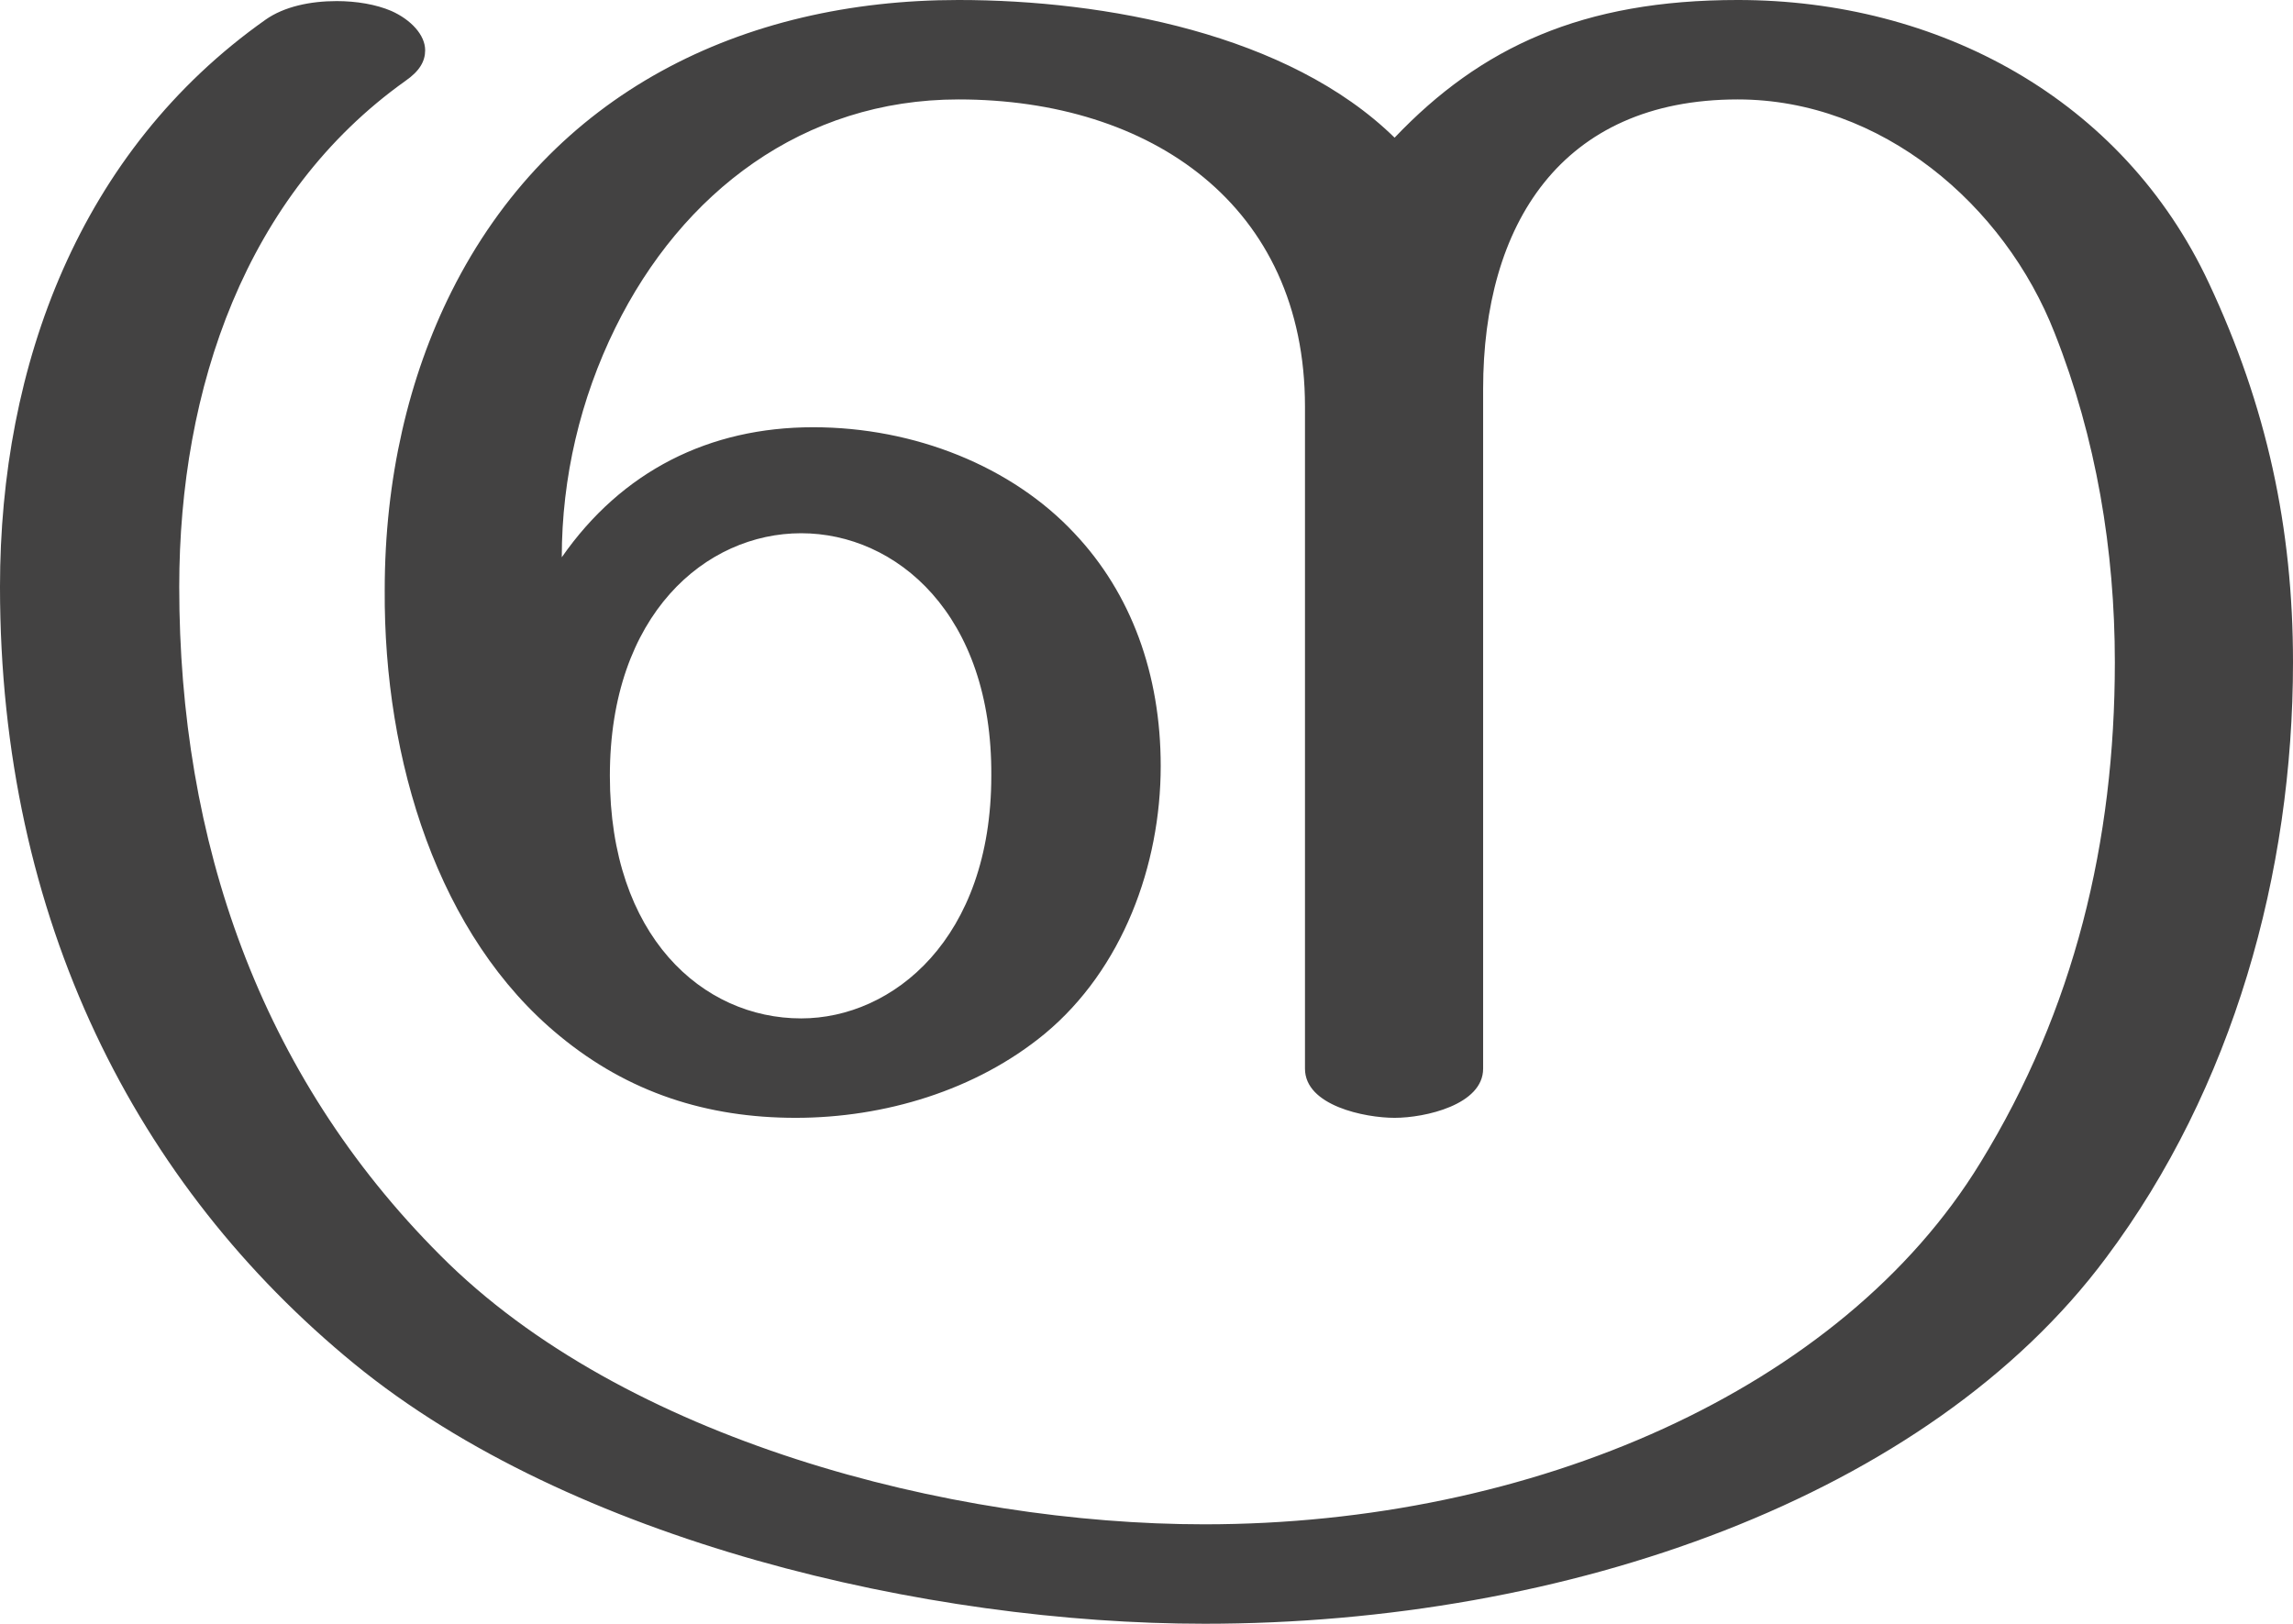 <?xml version="1.0" encoding="UTF-8"?>
<!DOCTYPE svg PUBLIC "-//W3C//DTD SVG 1.1//EN" "http://www.w3.org/Graphics/SVG/1.1/DTD/svg11.dtd">
<!-- Creator: CorelDRAW X8 -->
<svg xmlns="http://www.w3.org/2000/svg" xml:space="preserve" width="2098px" height="1486px" version="1.1" style="shape-rendering:geometricPrecision; text-rendering:geometricPrecision; image-rendering:optimizeQuality; fill-rule:evenodd; clip-rule:evenodd"
viewBox="0 0 2098 1486"
 xmlns:xlink="http://www.w3.org/1999/xlink">
 <defs>
  <style type="text/css">
   <![CDATA[
    .fil0 {fill:#434242;fill-rule:nonzero}
   ]]>
  </style>
 </defs>
 <g id="Layer_x0020_1">
  <path class="fil0" d="M1102 1486c332,0 662,-116 825,-335 116,-155 171,-352 171,-545 0,-123 -24,-234 -77,-347 -79,-169 -248,-259 -431,-259 -142,0 -235,43 -314,126 -97,-95 -265,-126 -399,-126 -198,0 -373,85 -464,267 -39,78 -61,171 -61,273 -1,156 49,317 160,408 63,52 135,75 216,75 81,0 165,-25 228,-77 71,-59 106,-154 106,-245 0,-84 -27,-158 -79,-213 -57,-61 -146,-97 -239,-97 -95,0 -175,40 -230,119 0,-73 17,-145 49,-210 61,-124 172,-209 314,-209 176,0 317,97 317,281l0 606c0,34 55,45 82,45 28,0 81,-12 81,-45l0 -622c0,-150 71,-265 233,-265 131,0 244,96 290,214 38,96 55,199 55,301 0,164 -37,318 -123,458 -127,208 -410,331 -710,331 -232,0 -531,-77 -699,-246 -166,-166 -239,-380 -239,-612 0,-182 61,-359 207,-463 13,-9 18,-18 18,-28 0,-14 -13,-28 -31,-36 -14,-6 -32,-9 -50,-9 -24,0 -48,5 -65,17 -170,120 -243,316 -243,519 0,305 125,548 324,711 199,163 525,238 778,238zm-369 -554c-90,0 -175,-75 -175,-222 0,-148 88,-222 175,-222 87,0 175,74 174,222 0,149 -90,222 -174,222z"/>
 </g>
</svg>
